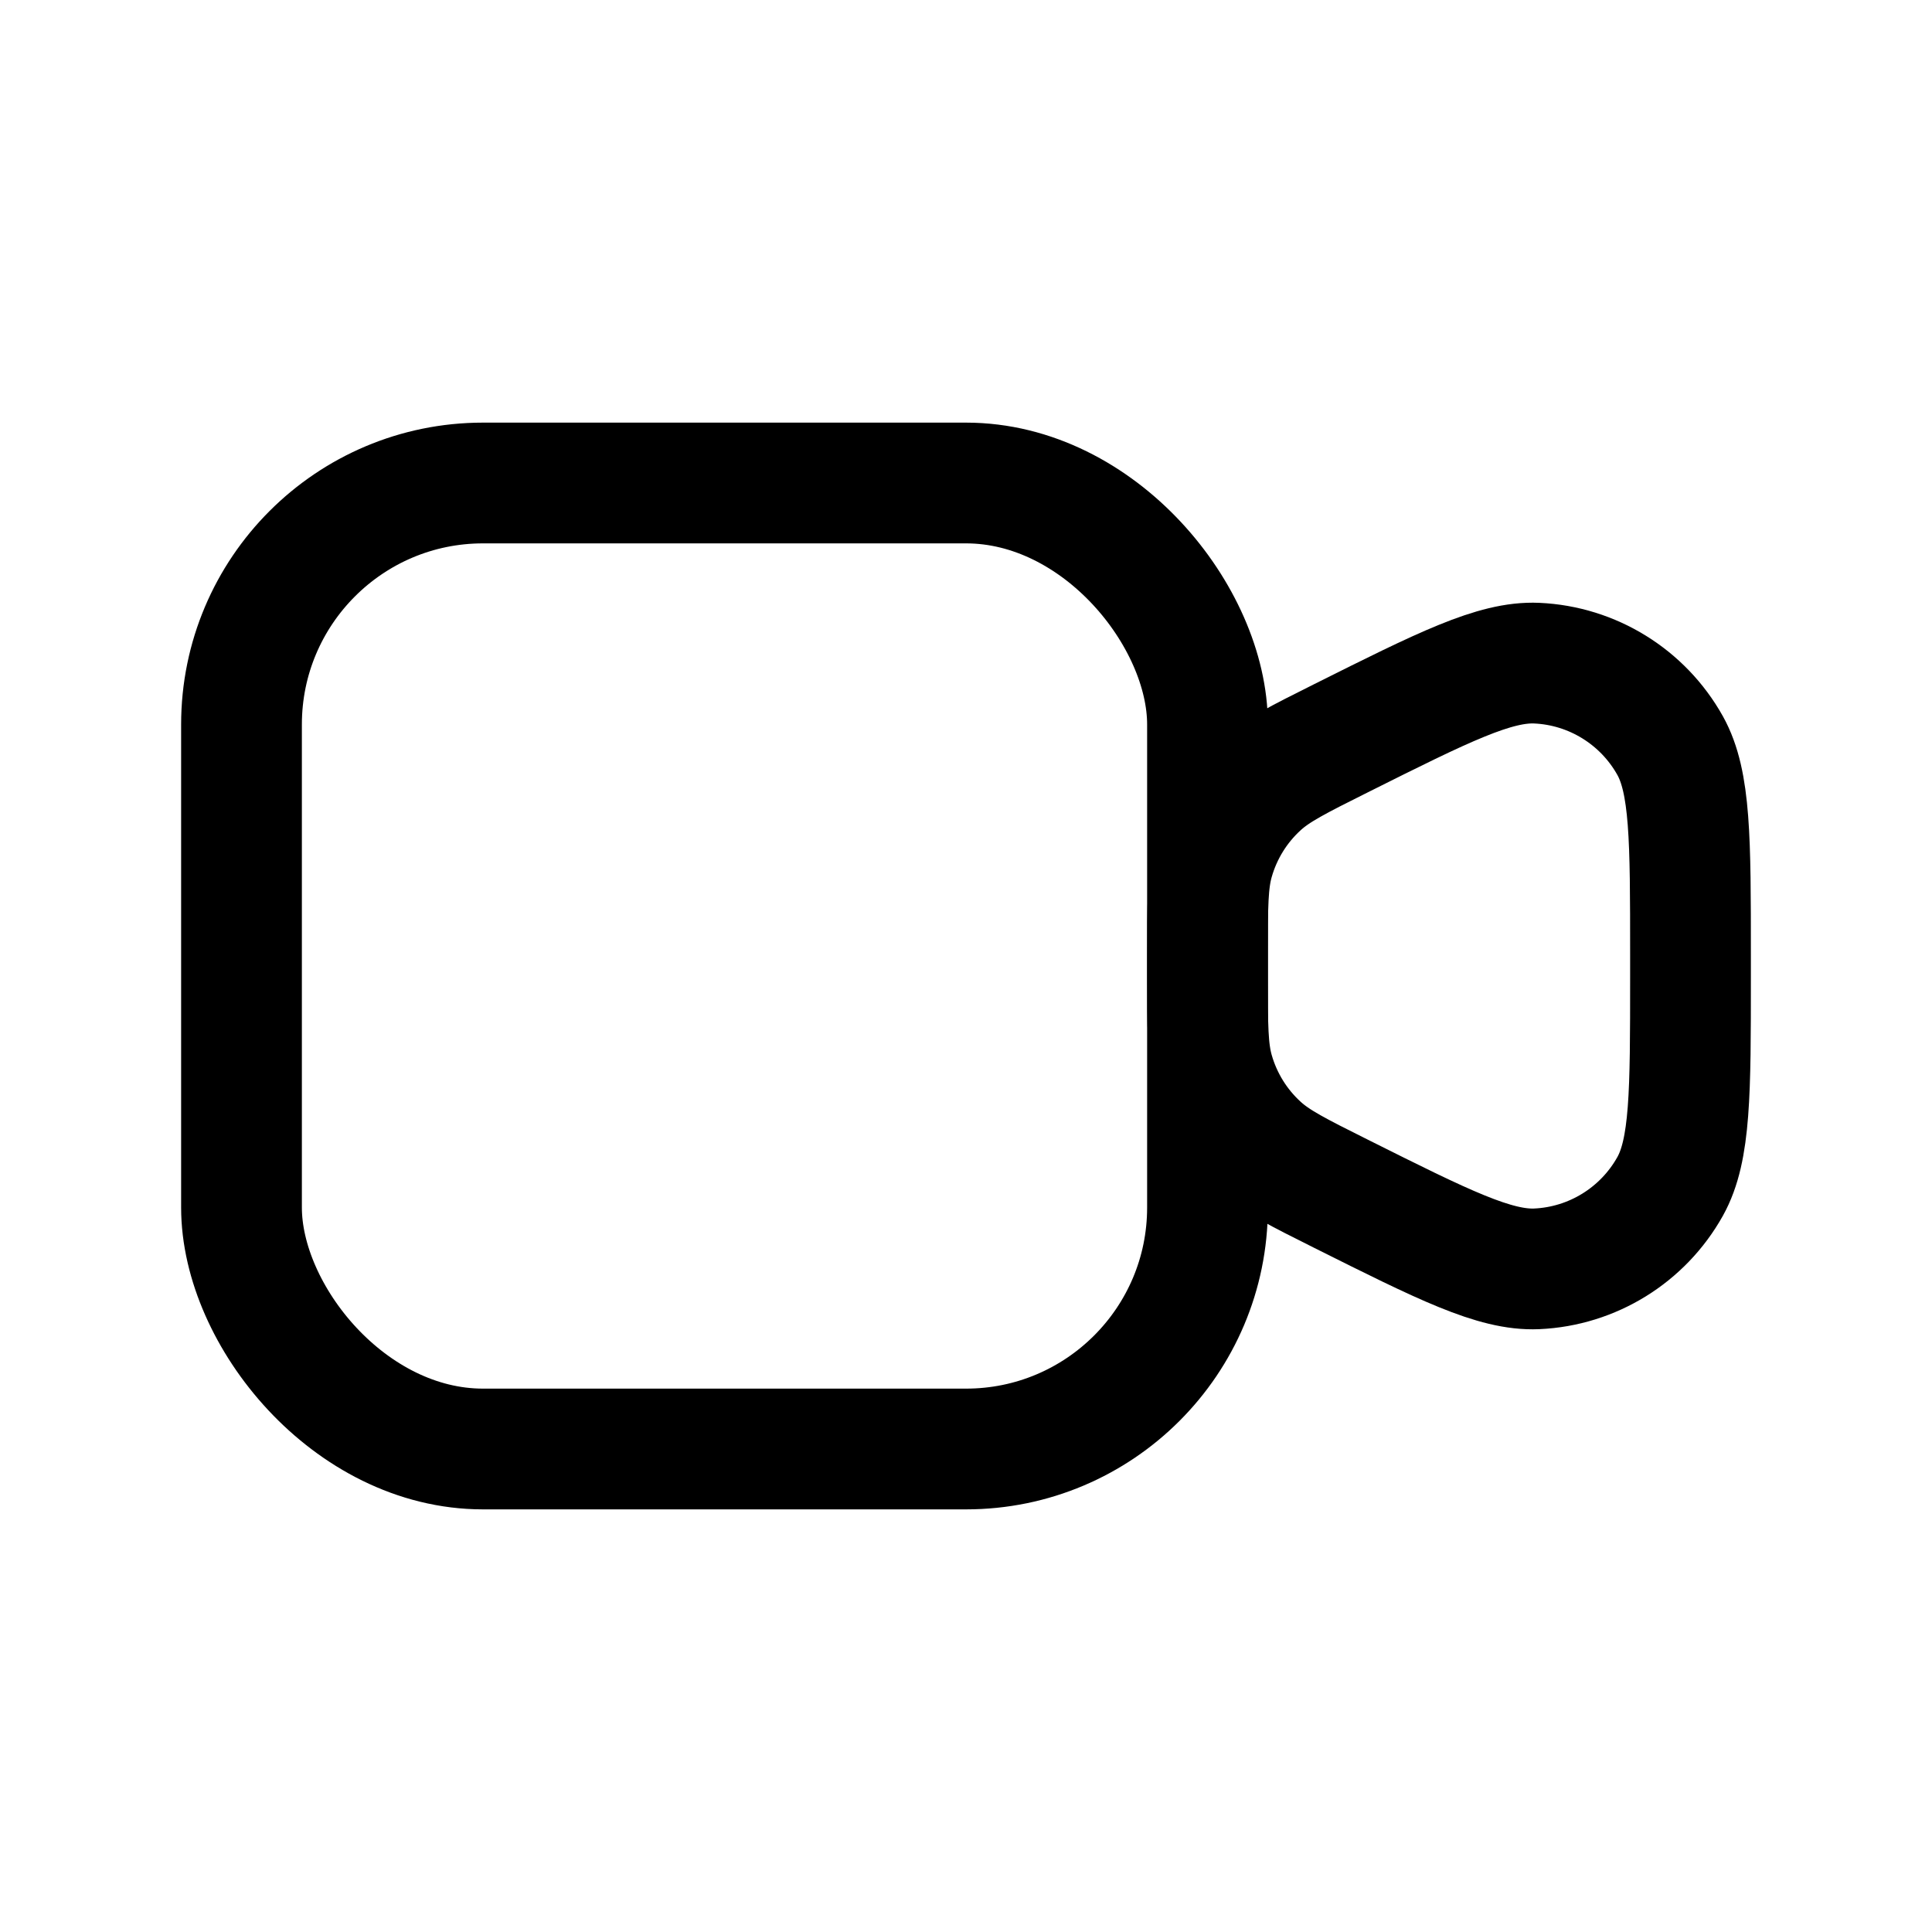 <svg width="24" height="24" viewBox="0 0 24 24" fill="none" xmlns="http://www.w3.org/2000/svg">
<rect x="3" y="6" width="12" height="12" rx="3" stroke="black" stroke-width="1.5"/>
<path d="M15 12.146V11.854C15 11.256 15 10.957 15.076 10.69C15.178 10.332 15.377 10.01 15.651 9.76C15.856 9.572 16.124 9.438 16.658 9.171C17.933 8.533 18.571 8.215 19.09 8.238C19.782 8.269 20.409 8.657 20.747 9.262C21 9.716 21 10.429 21 11.854V12.146C21 13.571 21 14.284 20.747 14.738C20.409 15.343 19.782 15.731 19.09 15.762C18.571 15.785 17.933 15.467 16.658 14.829L16.658 14.829C16.124 14.562 15.856 14.428 15.651 14.24C15.377 13.99 15.178 13.668 15.076 13.31C15 13.043 15 12.744 15 12.146Z" stroke="black" stroke-width="1.5" stroke-linecap="round"/>
</svg>
